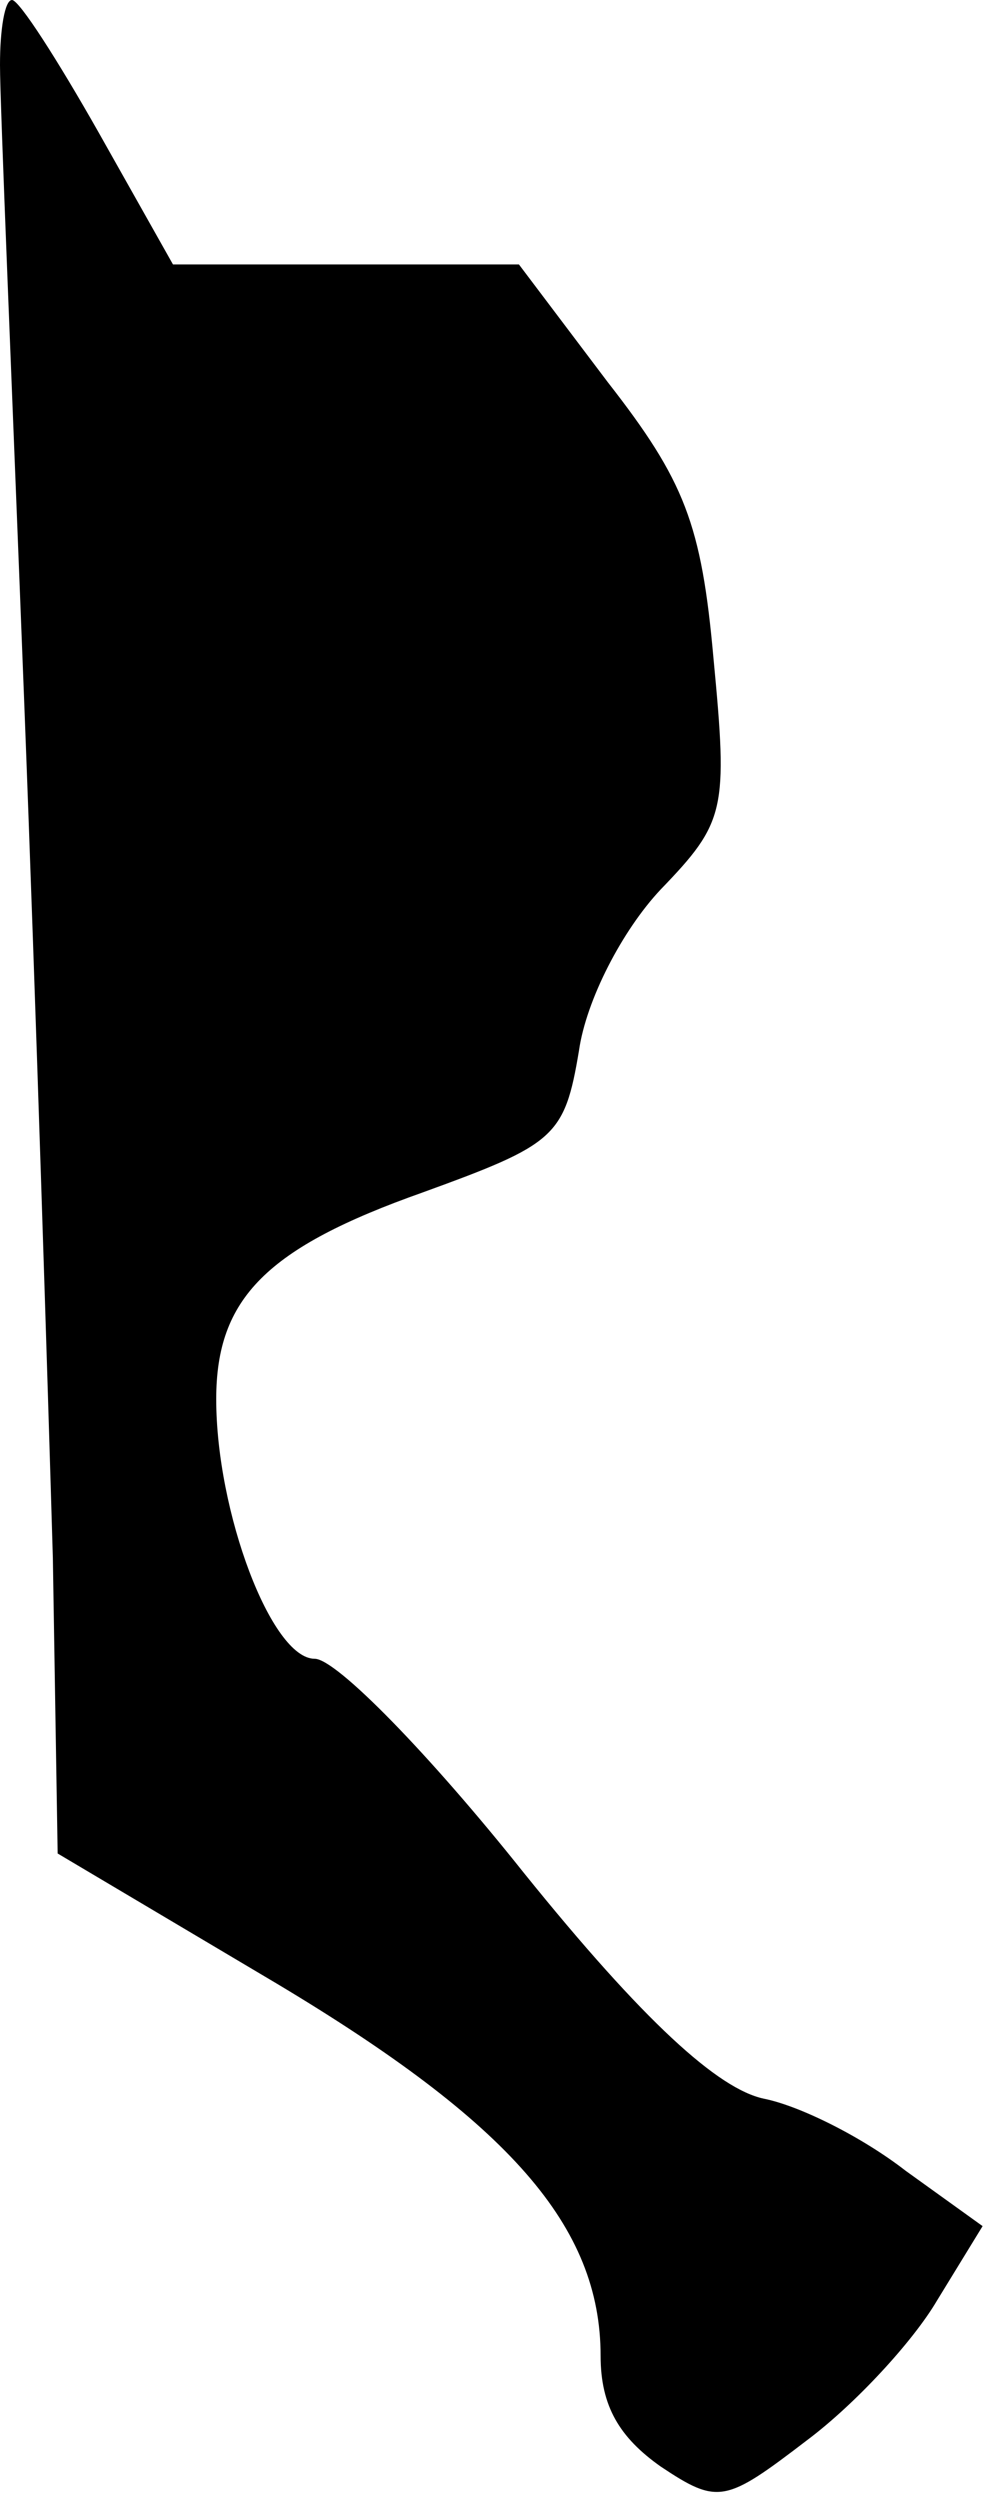 <?xml version="1.0" standalone="no"?>
<!DOCTYPE svg PUBLIC "-//W3C//DTD SVG 20010904//EN"
 "http://www.w3.org/TR/2001/REC-SVG-20010904/DTD/svg10.dtd">
<svg version="1.0" xmlns="http://www.w3.org/2000/svg"
 width="41pt" height="104pt" viewBox="0 0 41 104"
 preserveAspectRatio="xMidYMid meet">
<g transform="translate(0,104) scale(0.1,-0.1)"
fill="#000000" stroke="none">
<path fill="#000000" stroke="none" d="M0 1013 c0 -16 5 -134 10 -263 5 -129
10 -290 12 -358 l2 -123 91 -54 c97 -58 135 -101 135 -155 0 -21 8 -34 25 -46
24 -16 27 -15 61 11 20 15 44 41 54 58 l19 31 -32 23 c-18 14 -44 27 -59 30
-19 4 -50 32 -100 94 -39 49 -78 89 -87 89 -18 0 -41 61 -41 108 0 42 21 63
86 86 55 20 59 23 65 59 3 21 18 50 34 67 27 28 28 33 22 96 -5 56 -12 74 -44
115 l-37 49 -72 0 -72 0 -31 55 c-17 30 -33 55 -36 55 -3 0 -5 -12 -5 -27z"/>
</g>
</svg>
